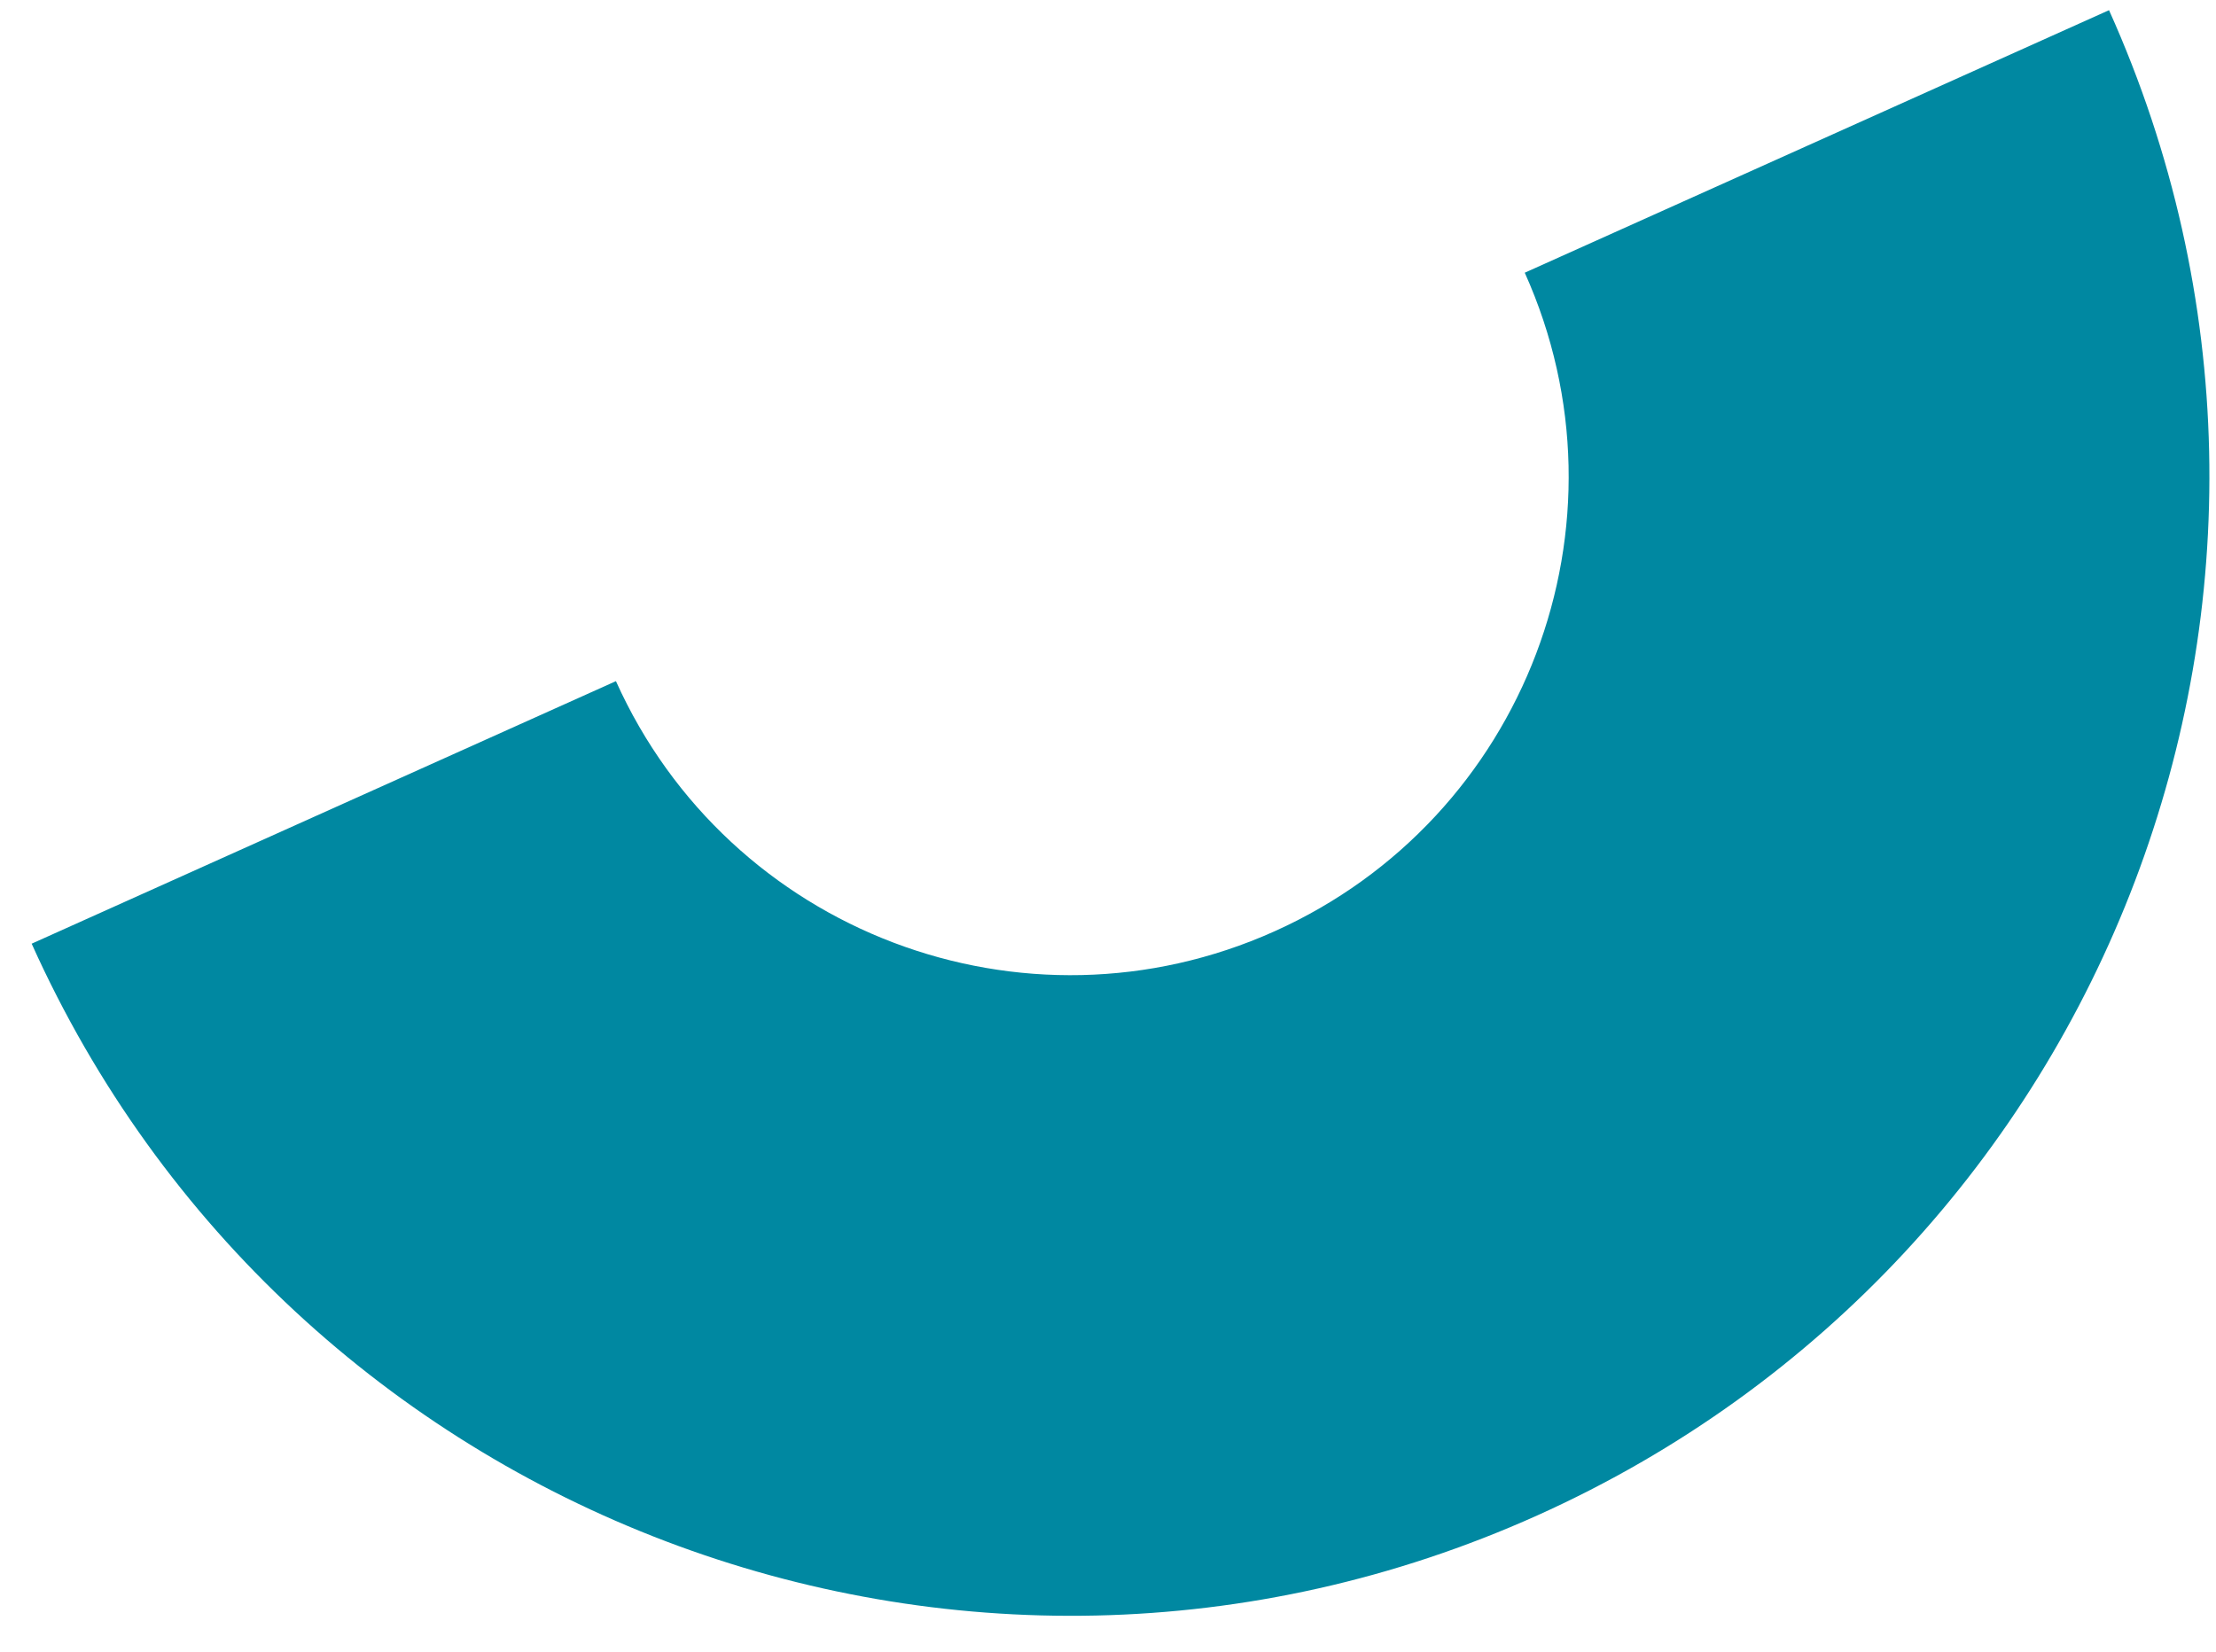 <svg width="59" height="44" viewBox="0 0 59 44" fill="none" xmlns="http://www.w3.org/2000/svg">
<path id="Vector" fill-rule="evenodd" clip-rule="evenodd" d="M0.843 25.129L16.399 18.138C19.402 24.82 27.253 27.802 33.935 24.799C40.617 21.796 43.6 13.944 40.596 7.262L56.152 0.271C63.017 15.544 56.2 33.49 40.926 40.355C25.653 47.219 7.707 40.402 0.843 25.129Z" fill="#0088A1"/>
</svg>
